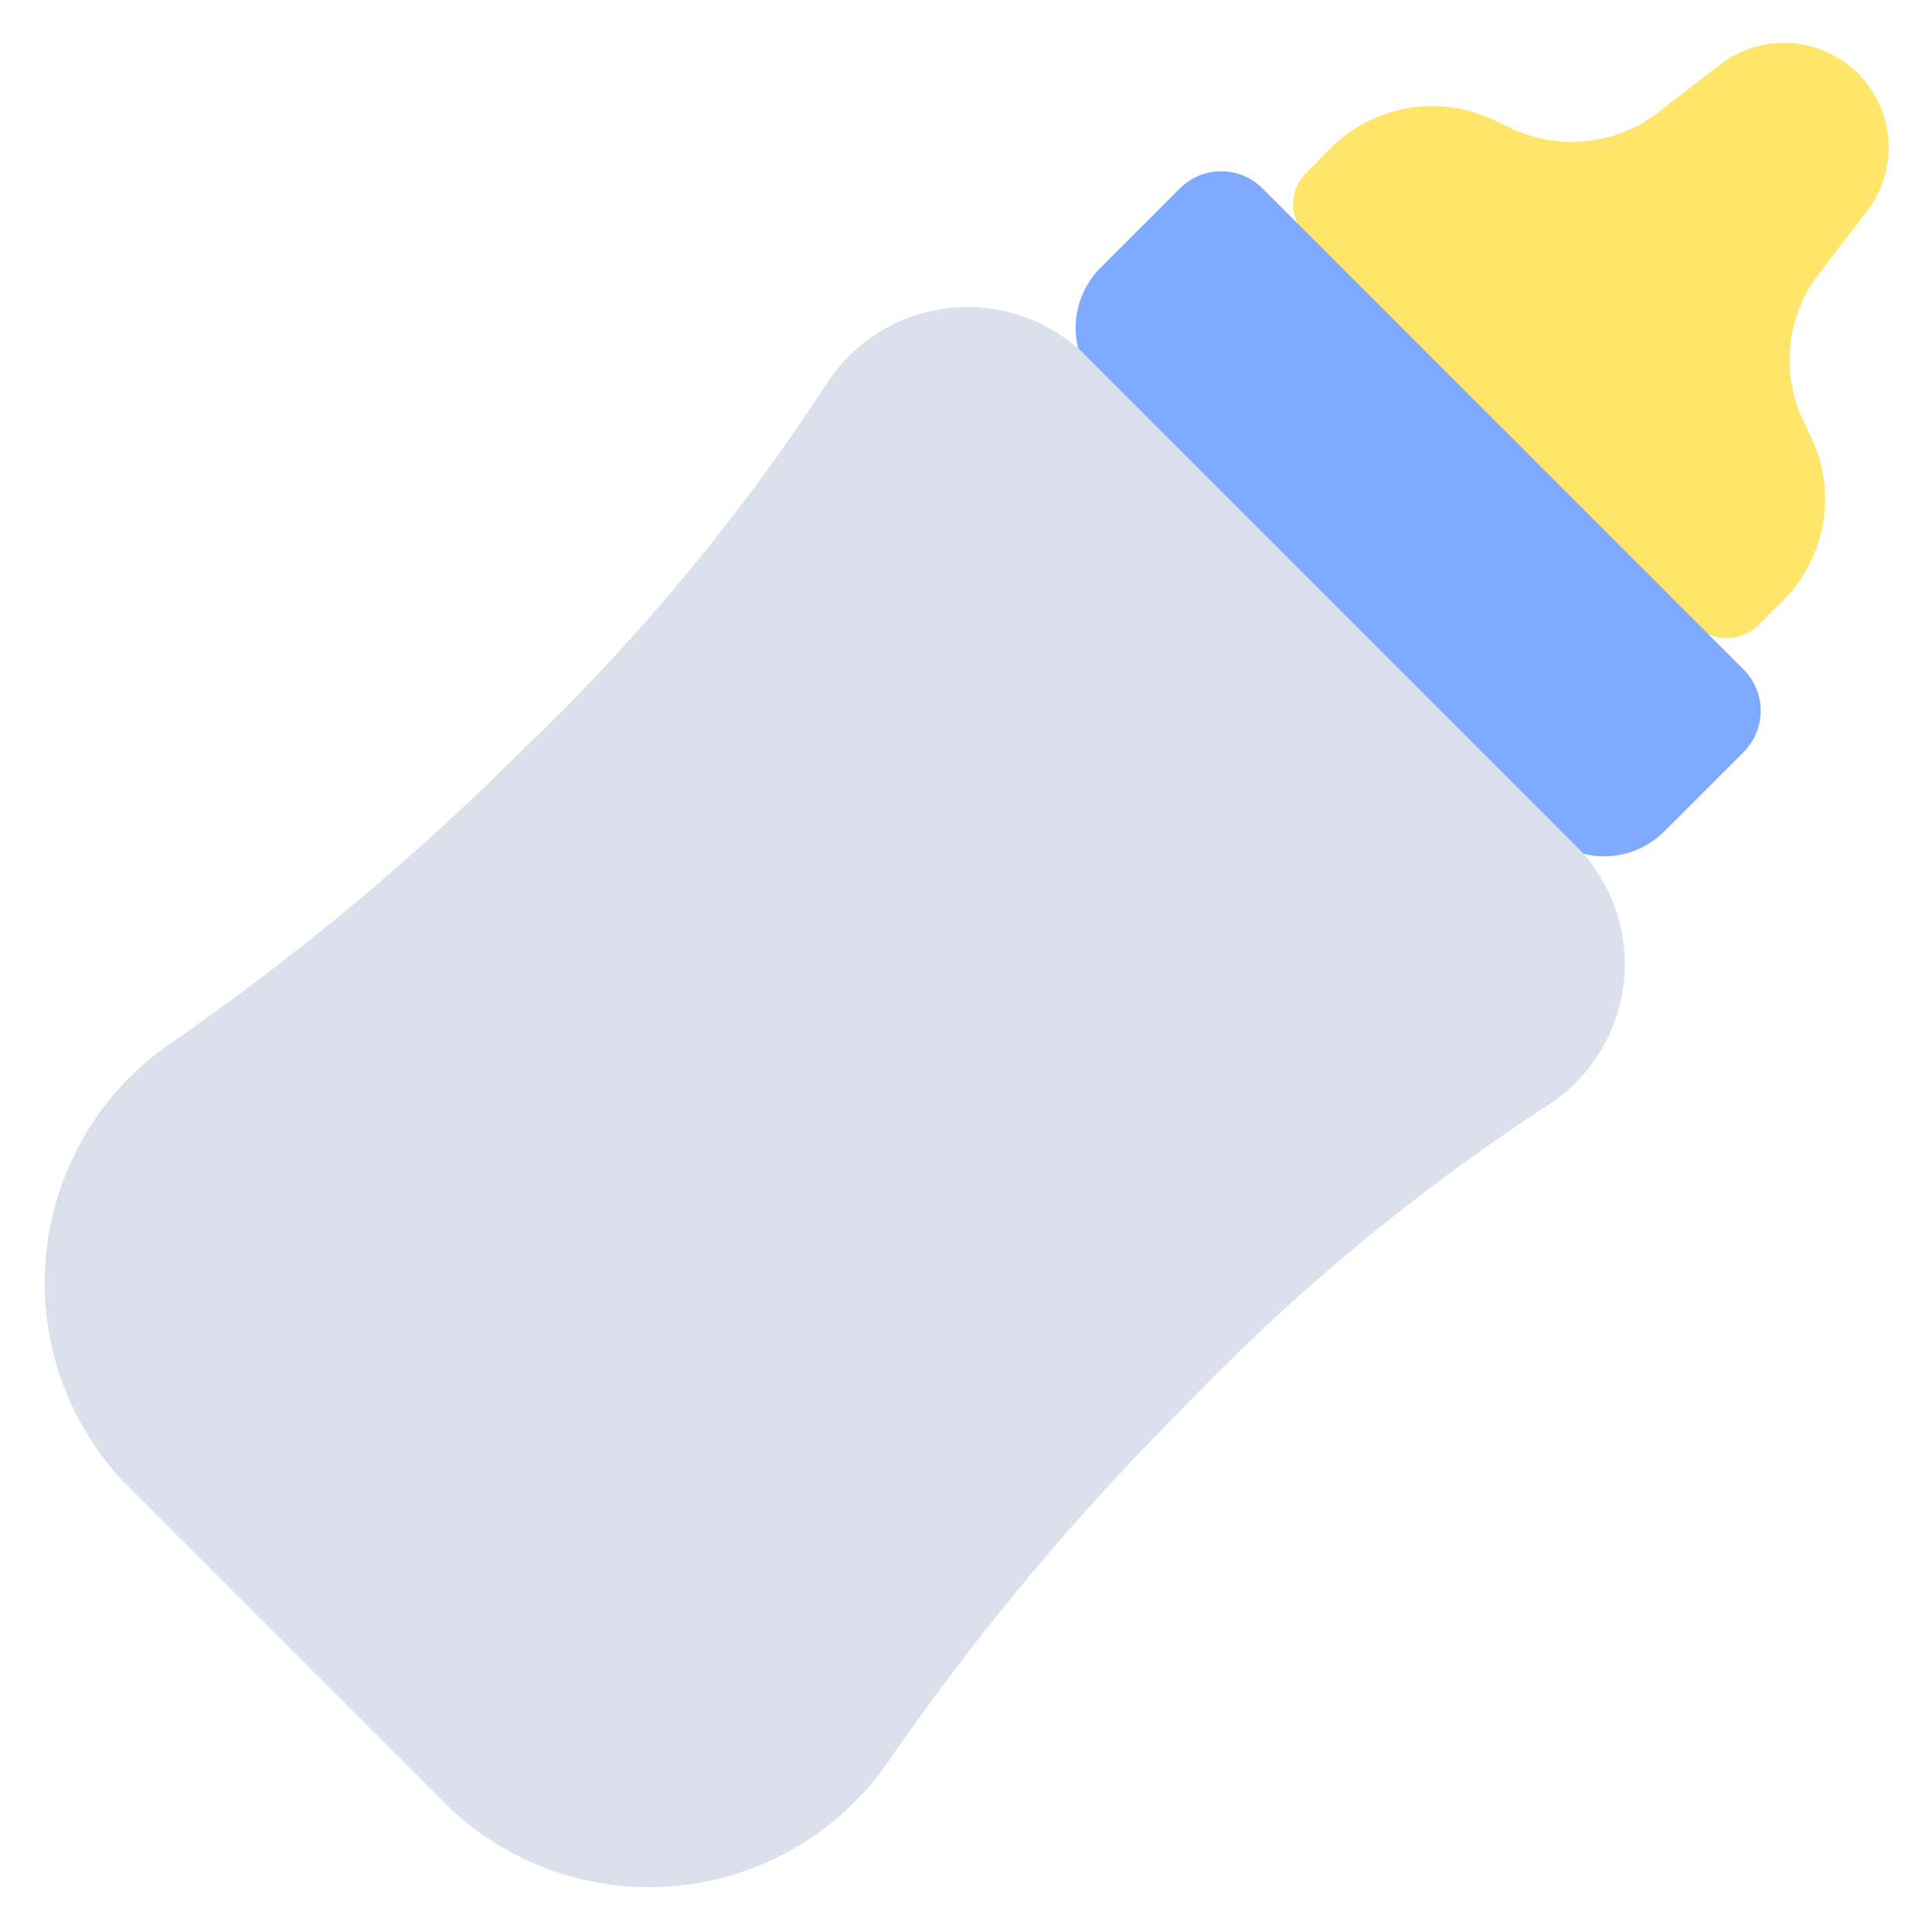<svg xmlns="http://www.w3.org/2000/svg" width="22" height="22" viewBox="0 0 22 22">
    <g data-name="icon_milk/ 22">
        <path data-name="사각형 5935" style="fill:none" d="M0 0h22v22H0z"/>
        <g data-name="그룹 12896">
            <path data-name="패스 30779" d="M1861.727 945.5a1.616 1.616 0 0 1 .2-1.679l.527-.683a1.192 1.192 0 0 0-1.673-1.673l-.682.527a1.617 1.617 0 0 1-1.679.2l-.237-.113a1.63 1.63 0 0 0-1.844.348l-.256.257a.507.507 0 0 0-.019.716l4.452 4.452a.507.507 0 0 0 .716-.019l.257-.257a1.631 1.631 0 0 0 .348-1.843z" transform="translate(-1841.2 -940.725)" style="fill:#ffe66b"/>
            <path data-name="사각형 6032" d="M.665 0h7.747a.665.665 0 0 1 .665.665v1.278a.968.968 0 0 1-.968.968H.968A.968.968 0 0 1 0 1.943V.665A.665.665 0 0 1 .665 0z" transform="rotate(45 4.931 17.624)" style="fill:#80aaff"/>
            <path data-name="패스 30780" d="m1861.224 949.975-5.668-5.668a1.913 1.913 0 0 0-2.911.36 23.473 23.473 0 0 1-3.458 4.164 28.687 28.687 0 0 1-3.993 3.333 3.31 3.31 0 0 0-.56 5l3.73 3.73a3.31 3.31 0 0 0 5-.56 28.691 28.691 0 0 1 3.333-3.994 23.378 23.378 0 0 1 4.163-3.458 1.912 1.912 0 0 0 .364-2.907z" transform="translate(-1843.233 -940.297)" style="fill:#dbe1ec"/>
        </g>
    </g>
</svg>
